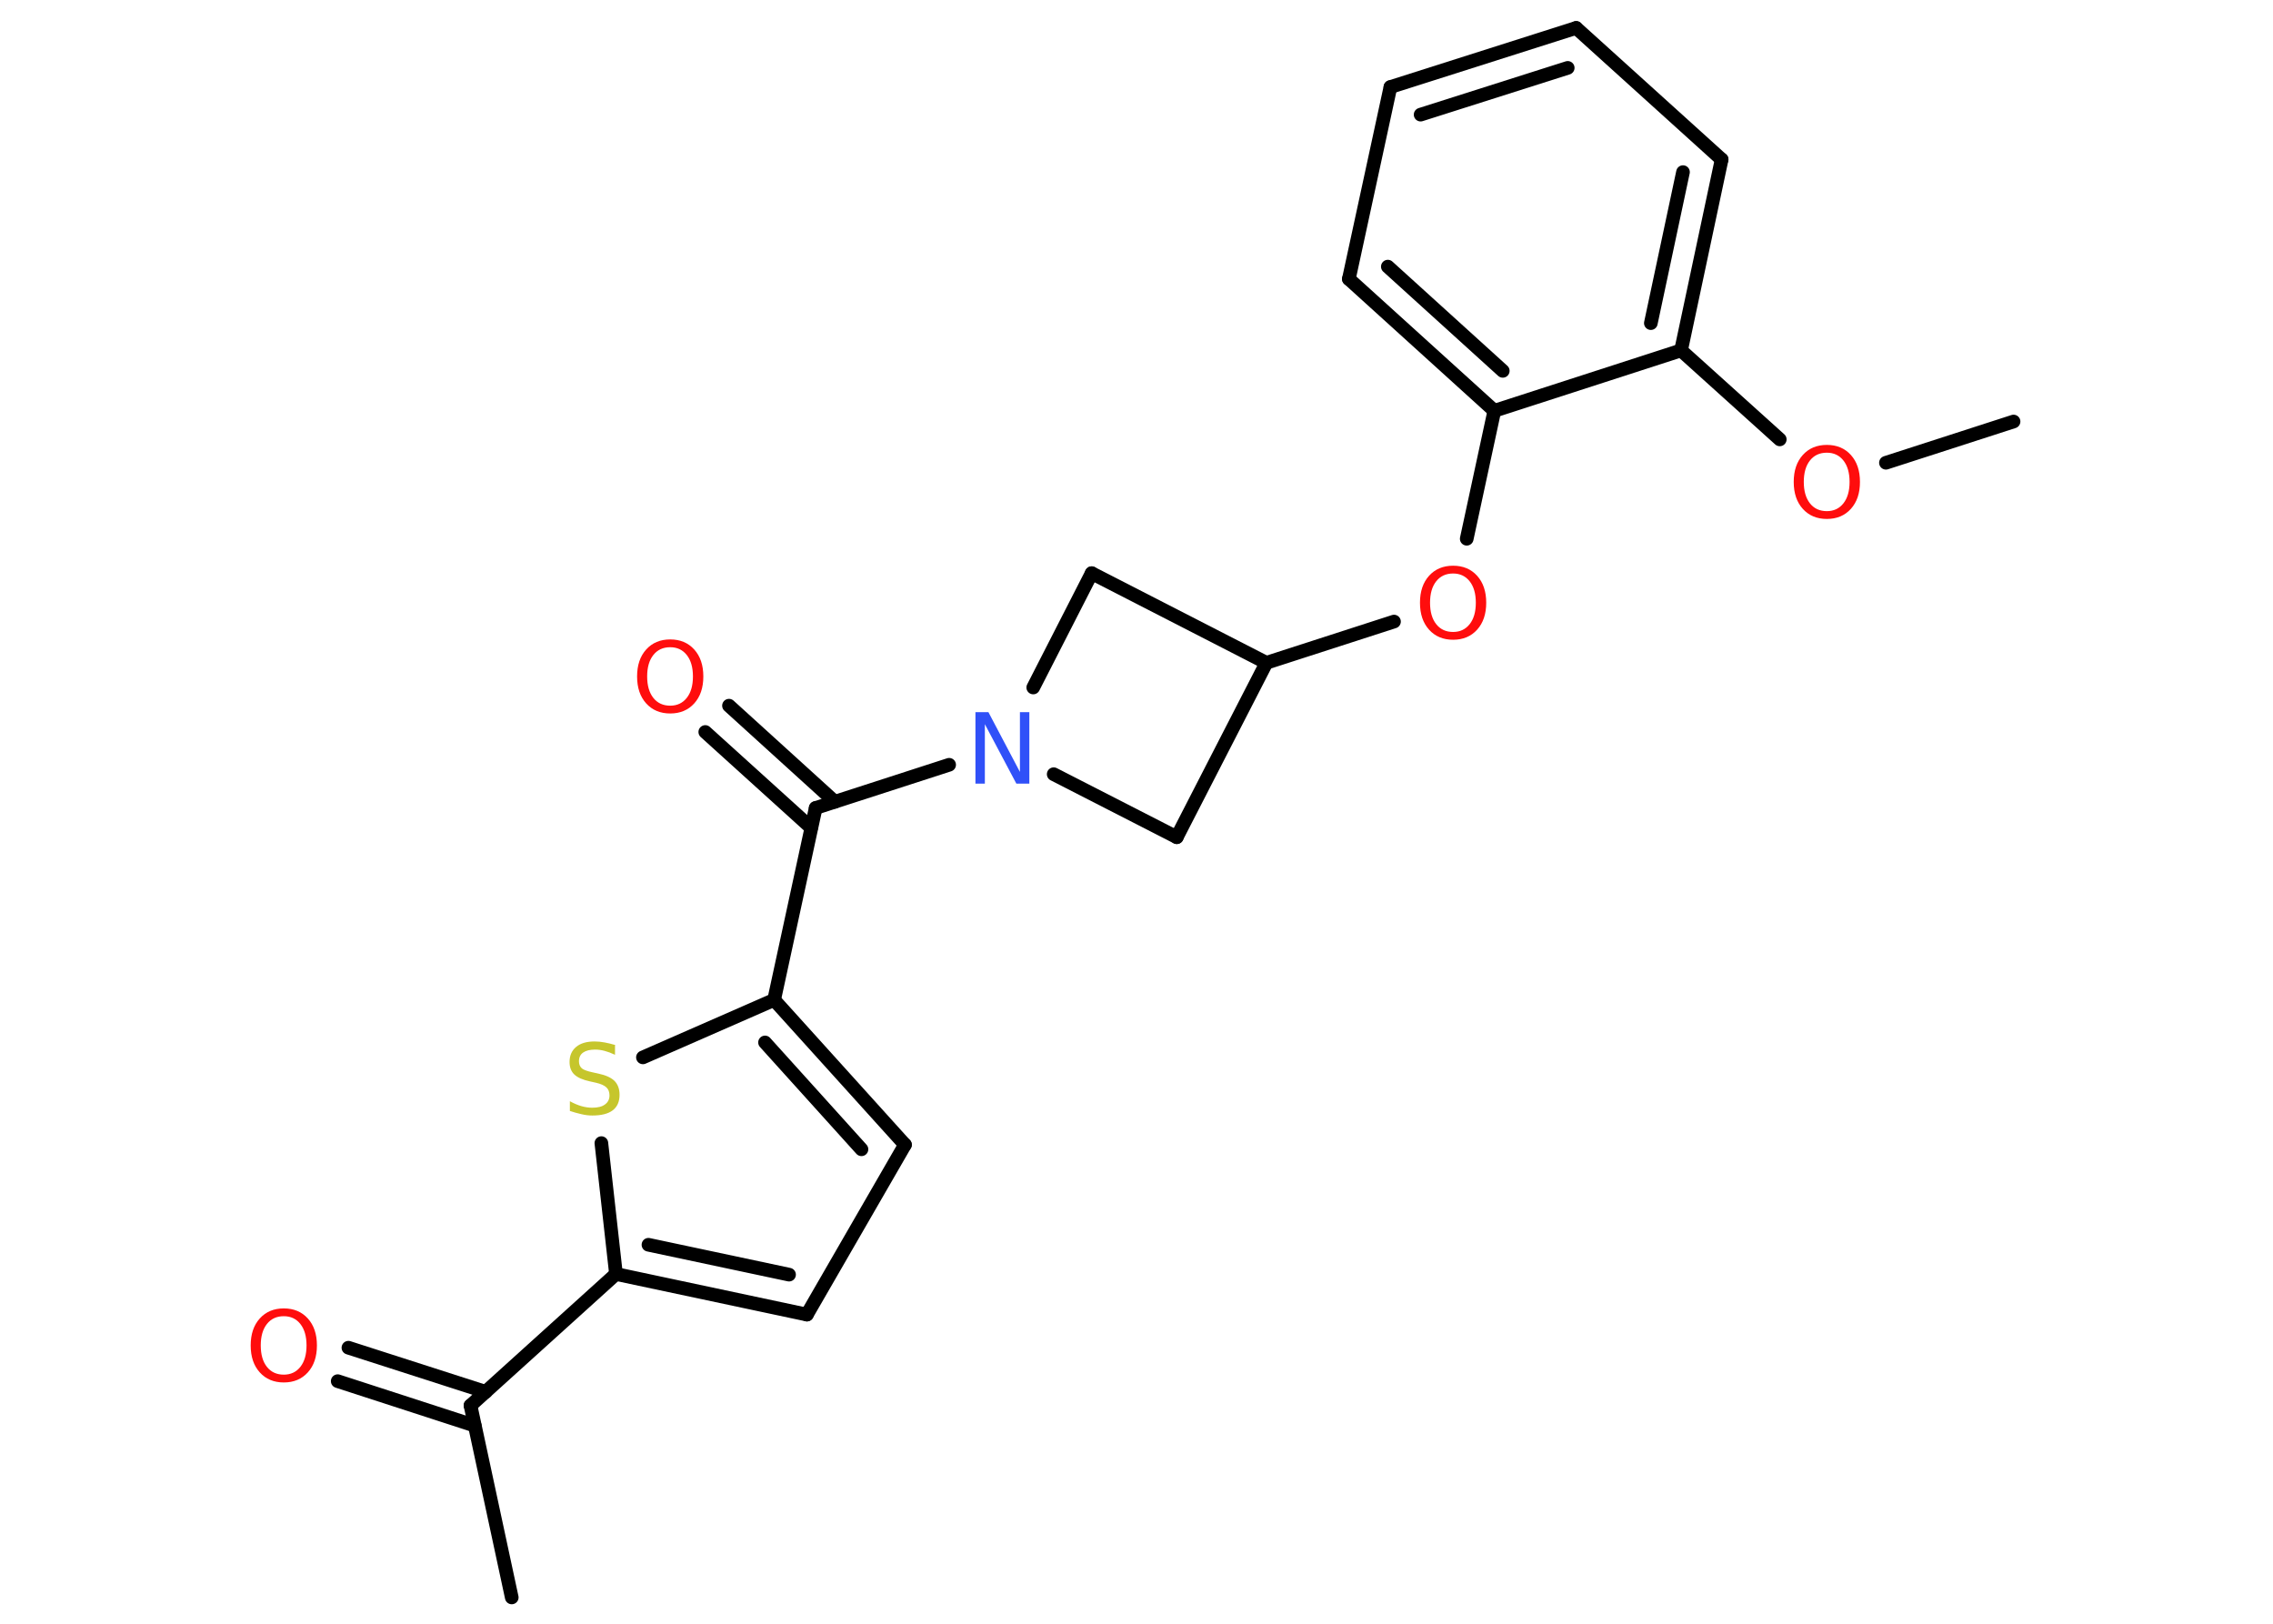 <?xml version='1.0' encoding='UTF-8'?>
<!DOCTYPE svg PUBLIC "-//W3C//DTD SVG 1.1//EN" "http://www.w3.org/Graphics/SVG/1.1/DTD/svg11.dtd">
<svg version='1.2' xmlns='http://www.w3.org/2000/svg' xmlns:xlink='http://www.w3.org/1999/xlink' width='70.0mm' height='50.0mm' viewBox='0 0 70.0 50.0'>
  <desc>Generated by the Chemistry Development Kit (http://github.com/cdk)</desc>
  <g stroke-linecap='round' stroke-linejoin='round' stroke='#000000' stroke-width='.42' fill='#FF0D0D'>
    <rect x='.0' y='.0' width='70.0' height='50.0' fill='#FFFFFF' stroke='none'/>
    <g id='mol1' class='mol'>
      <line id='mol1bnd1' class='bond' x1='62.01' y1='12.98' x2='58.08' y2='14.25'/>
      <line id='mol1bnd2' class='bond' x1='54.81' y1='13.53' x2='51.77' y2='10.79'/>
      <g id='mol1bnd3' class='bond'>
        <line x1='51.77' y1='10.79' x2='53.02' y2='4.91'/>
        <line x1='50.84' y1='9.95' x2='51.83' y2='5.3'/>
      </g>
      <line id='mol1bnd4' class='bond' x1='53.02' y1='4.91' x2='48.54' y2='.86'/>
      <g id='mol1bnd5' class='bond'>
        <line x1='48.54' y1='.86' x2='42.82' y2='2.68'/>
        <line x1='48.28' y1='2.09' x2='43.75' y2='3.53'/>
      </g>
      <line id='mol1bnd6' class='bond' x1='42.82' y1='2.68' x2='41.54' y2='8.59'/>
      <g id='mol1bnd7' class='bond'>
        <line x1='41.54' y1='8.59' x2='46.02' y2='12.65'/>
        <line x1='42.74' y1='8.21' x2='46.28' y2='11.42'/>
      </g>
      <line id='mol1bnd8' class='bond' x1='51.77' y1='10.79' x2='46.02' y2='12.65'/>
      <line id='mol1bnd9' class='bond' x1='46.02' y1='12.65' x2='45.17' y2='16.59'/>
      <line id='mol1bnd10' class='bond' x1='42.93' y1='19.14' x2='39.0' y2='20.41'/>
      <line id='mol1bnd11' class='bond' x1='39.0' y1='20.41' x2='33.62' y2='17.65'/>
      <line id='mol1bnd12' class='bond' x1='33.62' y1='17.65' x2='31.82' y2='21.17'/>
      <line id='mol1bnd13' class='bond' x1='29.23' y1='23.55' x2='25.12' y2='24.88'/>
      <g id='mol1bnd14' class='bond'>
        <line x1='24.98' y1='25.49' x2='21.72' y2='22.54'/>
        <line x1='25.71' y1='24.69' x2='22.45' y2='21.73'/>
      </g>
      <line id='mol1bnd15' class='bond' x1='25.12' y1='24.88' x2='23.84' y2='30.79'/>
      <g id='mol1bnd16' class='bond'>
        <line x1='27.87' y1='35.25' x2='23.84' y2='30.79'/>
        <line x1='26.53' y1='35.39' x2='23.56' y2='32.1'/>
      </g>
      <line id='mol1bnd17' class='bond' x1='27.87' y1='35.25' x2='24.85' y2='40.48'/>
      <g id='mol1bnd18' class='bond'>
        <line x1='18.97' y1='39.23' x2='24.85' y2='40.48'/>
        <line x1='19.97' y1='38.33' x2='24.3' y2='39.25'/>
      </g>
      <line id='mol1bnd19' class='bond' x1='18.97' y1='39.23' x2='14.49' y2='43.28'/>
      <line id='mol1bnd20' class='bond' x1='14.49' y1='43.28' x2='15.76' y2='49.19'/>
      <g id='mol1bnd21' class='bond'>
        <line x1='14.62' y1='43.9' x2='10.4' y2='42.53'/>
        <line x1='14.96' y1='42.86' x2='10.73' y2='41.5'/>
      </g>
      <line id='mol1bnd22' class='bond' x1='18.97' y1='39.23' x2='18.52' y2='35.2'/>
      <line id='mol1bnd23' class='bond' x1='23.84' y1='30.79' x2='19.8' y2='32.56'/>
      <line id='mol1bnd24' class='bond' x1='32.45' y1='23.84' x2='36.24' y2='25.78'/>
      <line id='mol1bnd25' class='bond' x1='39.0' y1='20.41' x2='36.24' y2='25.78'/>
      <path id='mol1atm2' class='atom' d='M56.26 13.94q-.33 .0 -.52 .24q-.19 .24 -.19 .66q.0 .42 .19 .66q.19 .24 .52 .24q.32 .0 .51 -.24q.19 -.24 .19 -.66q.0 -.42 -.19 -.66q-.19 -.24 -.51 -.24zM56.26 13.7q.46 .0 .74 .31q.28 .31 .28 .83q.0 .52 -.28 .83q-.28 .31 -.74 .31q-.46 .0 -.74 -.31q-.28 -.31 -.28 -.83q.0 -.52 .28 -.83q.28 -.31 .74 -.31z' stroke='none'/>
      <path id='mol1atm9' class='atom' d='M44.75 17.66q-.33 .0 -.52 .24q-.19 .24 -.19 .66q.0 .42 .19 .66q.19 .24 .52 .24q.32 .0 .51 -.24q.19 -.24 .19 -.66q.0 -.42 -.19 -.66q-.19 -.24 -.51 -.24zM44.75 17.42q.46 .0 .74 .31q.28 .31 .28 .83q.0 .52 -.28 .83q-.28 .31 -.74 .31q-.46 .0 -.74 -.31q-.28 -.31 -.28 -.83q.0 -.52 .28 -.83q.28 -.31 .74 -.31z' stroke='none'/>
      <path id='mol1atm12' class='atom' d='M30.04 21.93h.4l.97 1.84v-1.84h.29v2.2h-.4l-.97 -1.83v1.83h-.29v-2.2z' stroke='none' fill='#3050F8'/>
      <path id='mol1atm14' class='atom' d='M20.64 19.93q-.33 .0 -.52 .24q-.19 .24 -.19 .66q.0 .42 .19 .66q.19 .24 .52 .24q.32 .0 .51 -.24q.19 -.24 .19 -.66q.0 -.42 -.19 -.66q-.19 -.24 -.51 -.24zM20.64 19.69q.46 .0 .74 .31q.28 .31 .28 .83q.0 .52 -.28 .83q-.28 .31 -.74 .31q-.46 .0 -.74 -.31q-.28 -.31 -.28 -.83q.0 -.52 .28 -.83q.28 -.31 .74 -.31z' stroke='none'/>
      <path id='mol1atm21' class='atom' d='M8.74 40.53q-.33 .0 -.52 .24q-.19 .24 -.19 .66q.0 .42 .19 .66q.19 .24 .52 .24q.32 .0 .51 -.24q.19 -.24 .19 -.66q.0 -.42 -.19 -.66q-.19 -.24 -.51 -.24zM8.74 40.29q.46 .0 .74 .31q.28 .31 .28 .83q.0 .52 -.28 .83q-.28 .31 -.74 .31q-.46 .0 -.74 -.31q-.28 -.31 -.28 -.83q.0 -.52 .28 -.83q.28 -.31 .74 -.31z' stroke='none'/>
      <path id='mol1atm22' class='atom' d='M18.94 32.19v.29q-.17 -.08 -.32 -.12q-.15 -.04 -.29 -.04q-.24 .0 -.37 .09q-.13 .09 -.13 .27q.0 .14 .09 .22q.09 .07 .33 .12l.18 .04q.33 .07 .49 .22q.16 .16 .16 .43q.0 .32 -.21 .48q-.21 .16 -.63 .16q-.16 .0 -.33 -.04q-.18 -.04 -.36 -.1v-.3q.18 .1 .35 .15q.17 .05 .34 .05q.26 .0 .39 -.1q.14 -.1 .14 -.28q.0 -.16 -.1 -.25q-.1 -.09 -.32 -.14l-.18 -.04q-.33 -.07 -.48 -.21q-.15 -.14 -.15 -.39q.0 -.29 .2 -.46q.2 -.17 .57 -.17q.15 .0 .31 .03q.16 .03 .33 .08z' stroke='none' fill='#C6C62C'/>
    </g>
  </g>
</svg>
